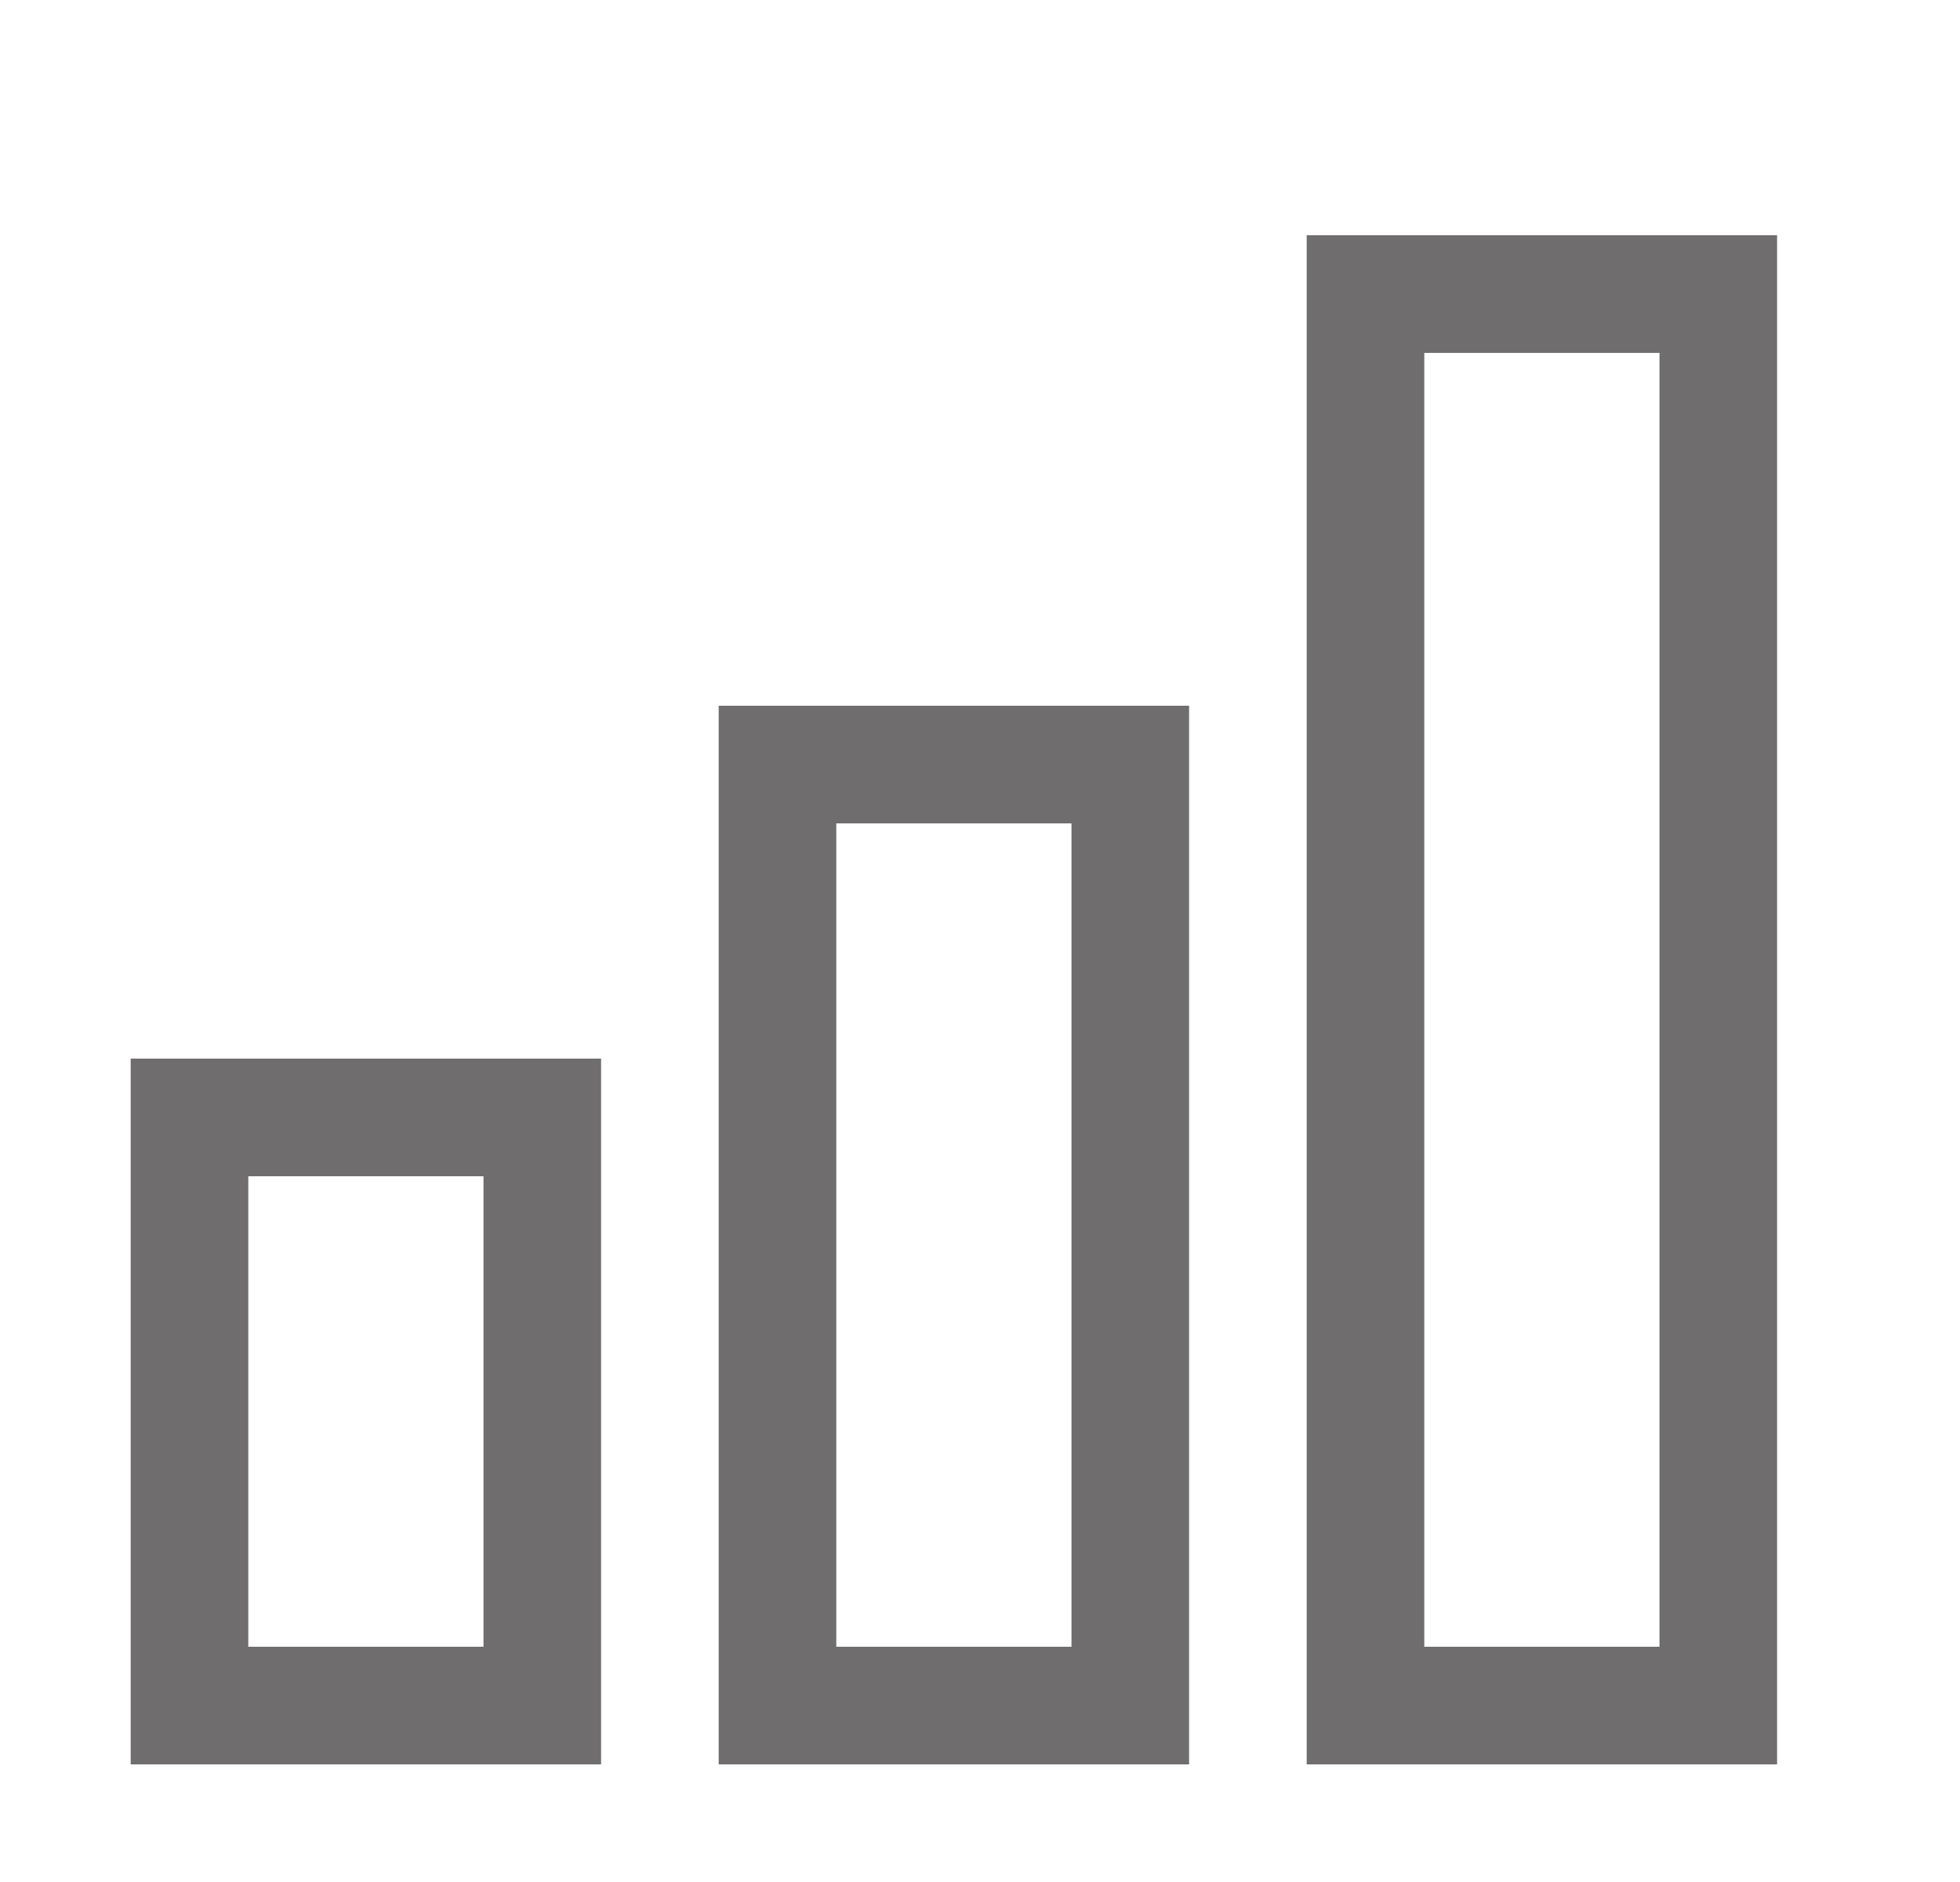 <svg width="25" height="24" viewBox="0 0 25 24" fill="none" xmlns="http://www.w3.org/2000/svg">
<path d="M22.667 22.5H16.667V3H22.667V22.5ZM18.167 21H21.167V4.5H18.167V21ZM15.167 22.5H9.167V9H15.167V22.5ZM10.667 21H13.667V10.5H10.667V21ZM7.667 22.5H1.667V13.5H7.667V22.5ZM3.167 21H6.167V15H3.167V21Z" fill="#6F6D6D"/>
</svg>

